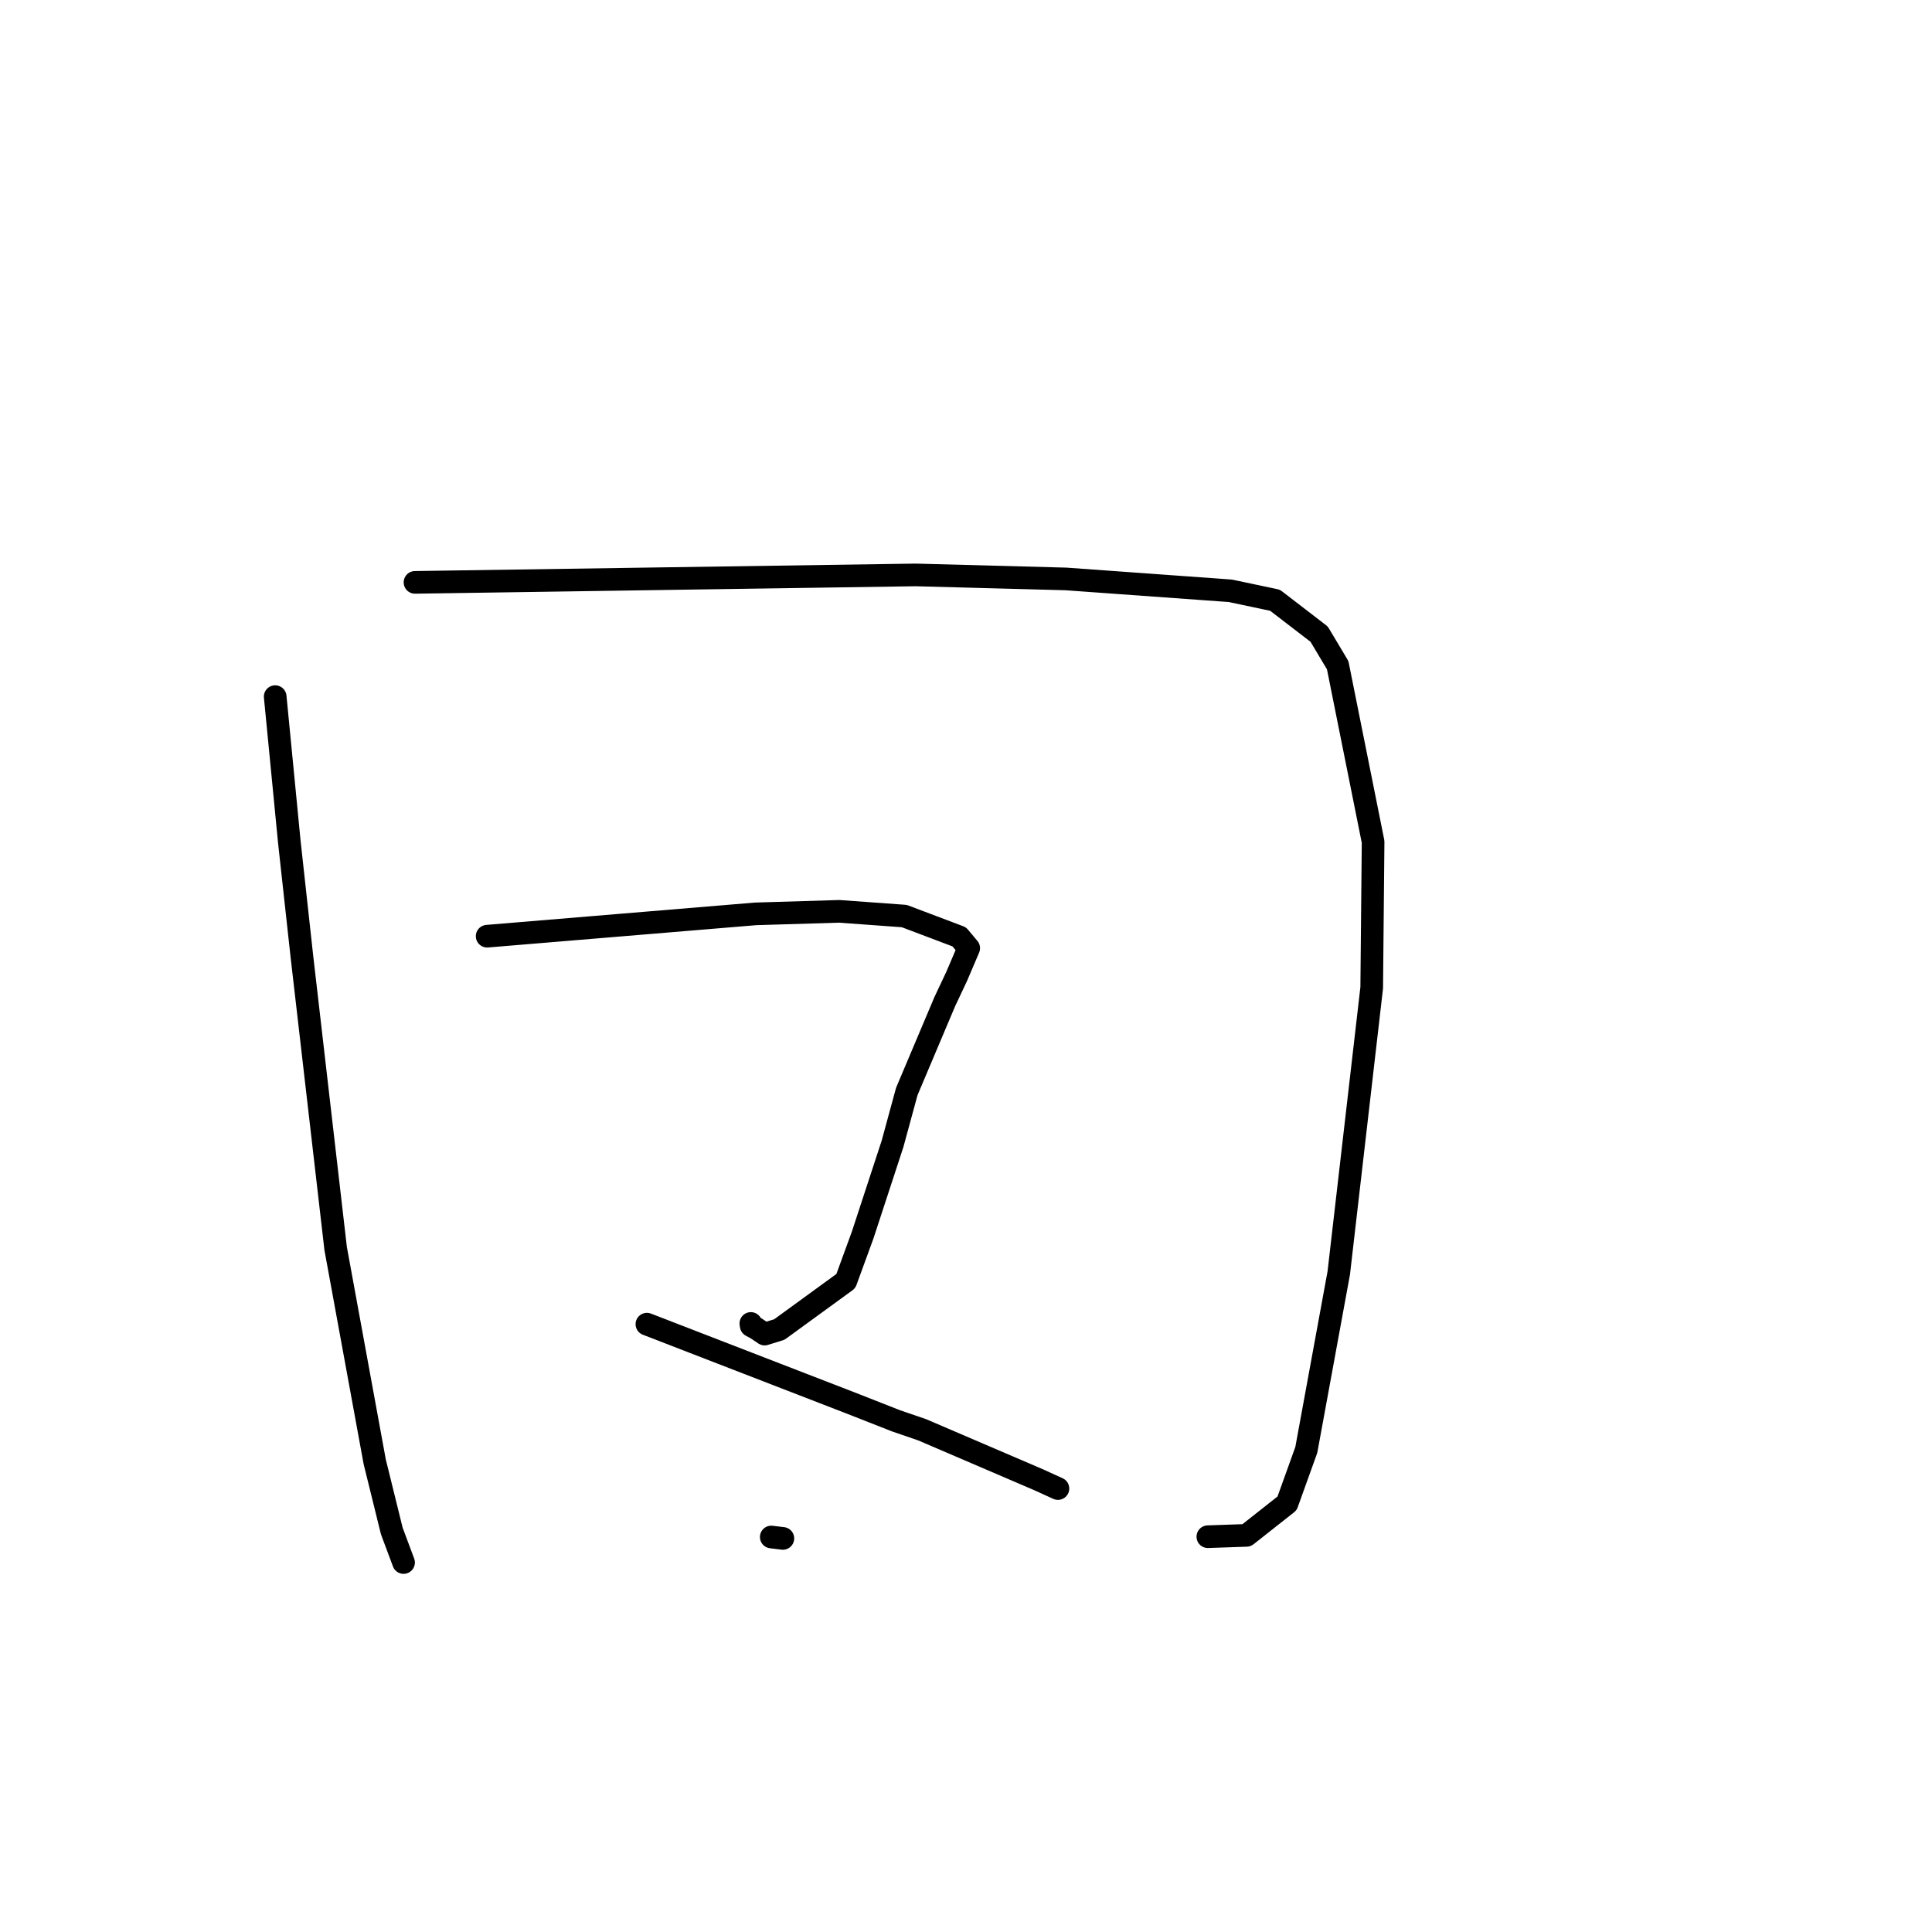 <?xml version="1.0" standalone="no"?>
    <svg width="256" height="256" xmlns="http://www.w3.org/2000/svg" version="1.1">
    <polyline stroke="black" stroke-width="3" stroke-linecap="round" fill="transparent" stroke-linejoin="round" points="36.464 92.307 37.401 101.935 38.337 111.563 40.017 126.864 44.475 165.436 49.652 193.693 51.915 202.864 53.459 207 53.474 207.041 53.474 207.042 " />
        <polyline stroke="black" stroke-width="3" stroke-linecap="round" fill="transparent" stroke-linejoin="round" points="54.989 77.167 88.158 76.673 121.326 76.18 141.255 76.713 163.03 78.284 168.948 79.535 174.793 84.028 177.25 88.141 181.943 111.544 181.759 130.884 177.393 168.678 173.093 192.115 170.544 199.206 165.174 203.444 160.512 203.605 160.046 203.621 " />
        <polyline stroke="black" stroke-width="3" stroke-linecap="round" fill="transparent" stroke-linejoin="round" points="64.549 124.051 82.337 122.572 100.126 121.092 111.196 120.757 119.824 121.383 127.103 124.136 128.238 125.491 128.36 125.637 126.754 129.398 125.185 132.727 120.154 144.63 118.261 151.58 114.306 163.653 112.077 169.754 103.268 176.167 101.32 176.772 100.196 176.016 99.538 175.669 99.49 175.365 " />
        <polyline stroke="black" stroke-width="3" stroke-linecap="round" fill="transparent" stroke-linejoin="round" points="85.718 175.458 99.169 180.663 112.621 185.867 118.749 188.274 122.19 189.454 137.577 196.055 140.183 197.241 " />
        <polyline stroke="black" stroke-width="3" stroke-linecap="round" fill="transparent" stroke-linejoin="round" points="102.196 203.661 102.966 203.754 103.736 203.847 " />
        </svg>